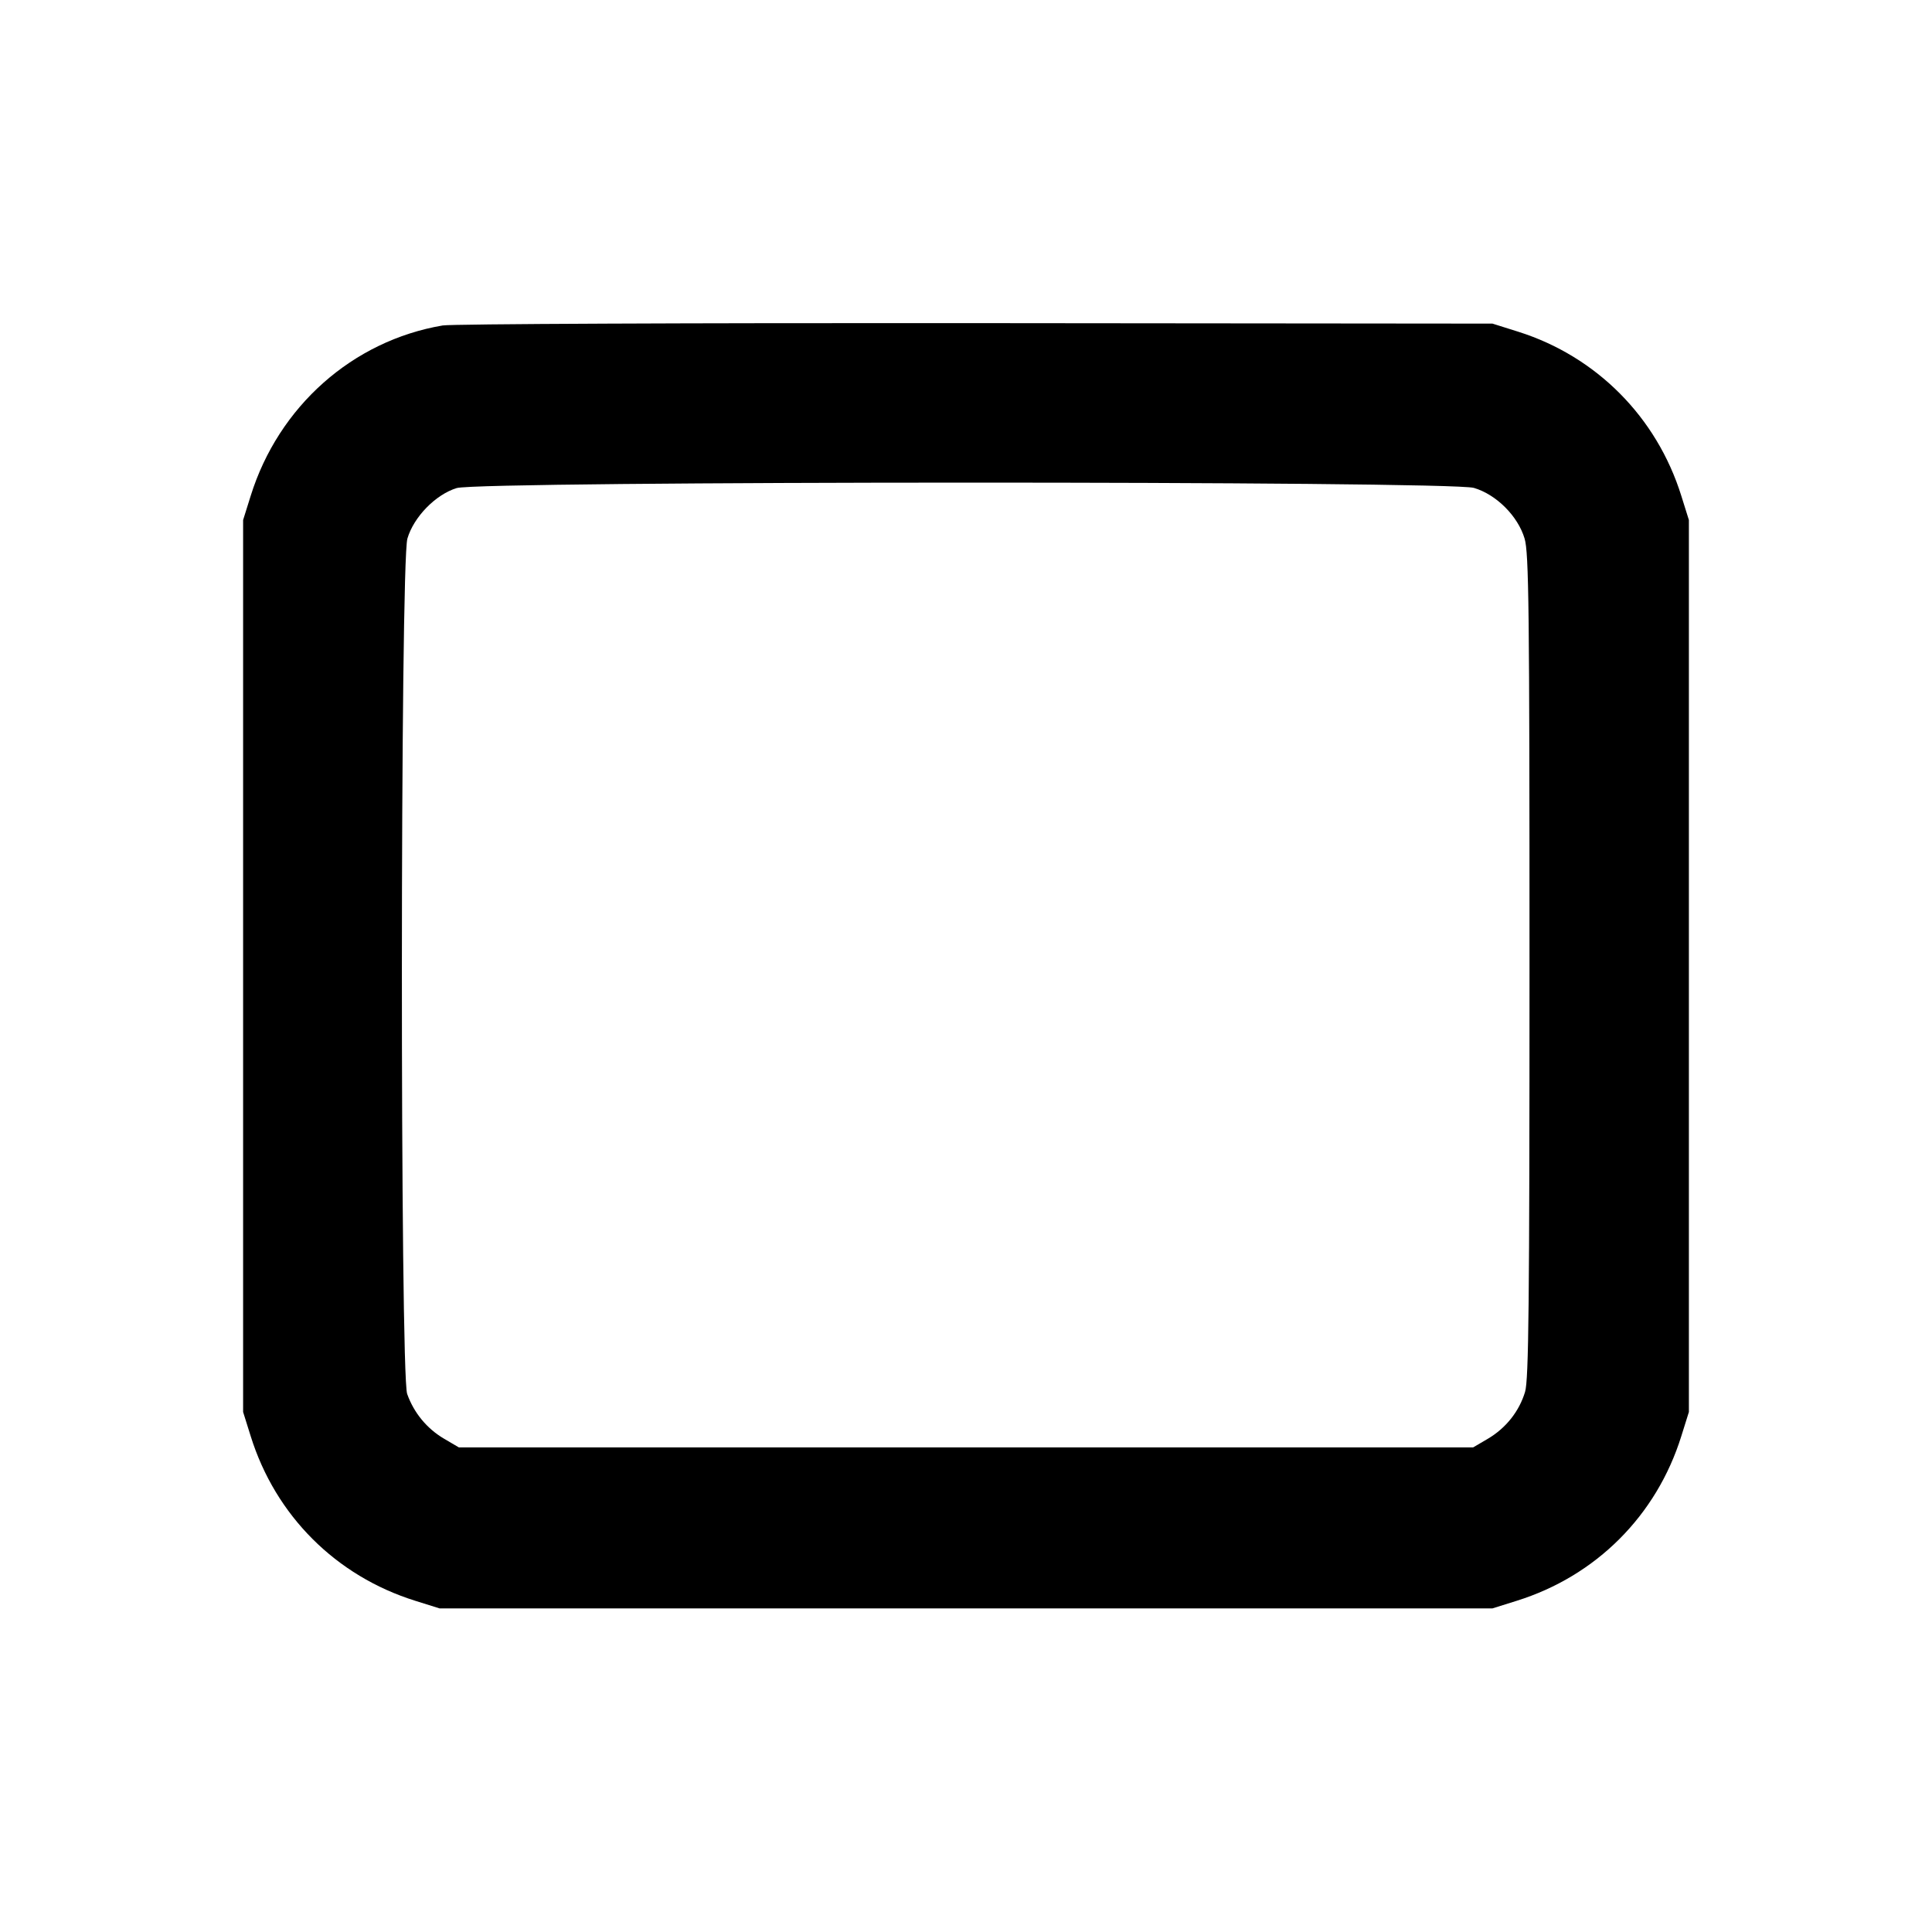 <svg xmlns="http://www.w3.org/2000/svg" width="24" height="24" viewBox="0 0 24 24" fill="none" stroke="currentColor" stroke-width="2" stroke-linecap="round" stroke-linejoin="round" class="icon icon-tabler icons-tabler-outline icon-tabler-crop-5-4"><path d="M5.499 4.043 C 4.380 4.233,3.461 5.048,3.114 6.160 L 3.020 6.460 3.020 12.000 L 3.020 17.540 3.114 17.840 C 3.422 18.827,4.173 19.578,5.160 19.886 L 5.460 19.980 12.000 19.980 L 18.540 19.980 18.840 19.886 C 19.827 19.578,20.578 18.827,20.886 17.840 L 20.980 17.540 20.980 12.000 L 20.980 6.460 20.886 6.160 C 20.581 5.182,19.832 4.428,18.861 4.121 L 18.540 4.020 12.120 4.014 C 8.589 4.011,5.609 4.024,5.499 4.043 M18.310 6.061 C 18.589 6.144,18.856 6.411,18.939 6.690 C 18.992 6.868,19.000 7.546,19.000 12.001 C 19.000 16.212,18.990 17.139,18.945 17.290 C 18.872 17.533,18.707 17.740,18.484 17.872 L 18.300 17.980 12.000 17.980 L 5.700 17.980 5.516 17.872 C 5.303 17.747,5.141 17.550,5.058 17.316 C 4.969 17.061,4.971 6.993,5.061 6.690 C 5.140 6.421,5.412 6.143,5.673 6.063 C 5.963 5.974,18.010 5.972,18.310 6.061 " stroke="none" fill="black" fill-rule="evenodd"></path></svg>